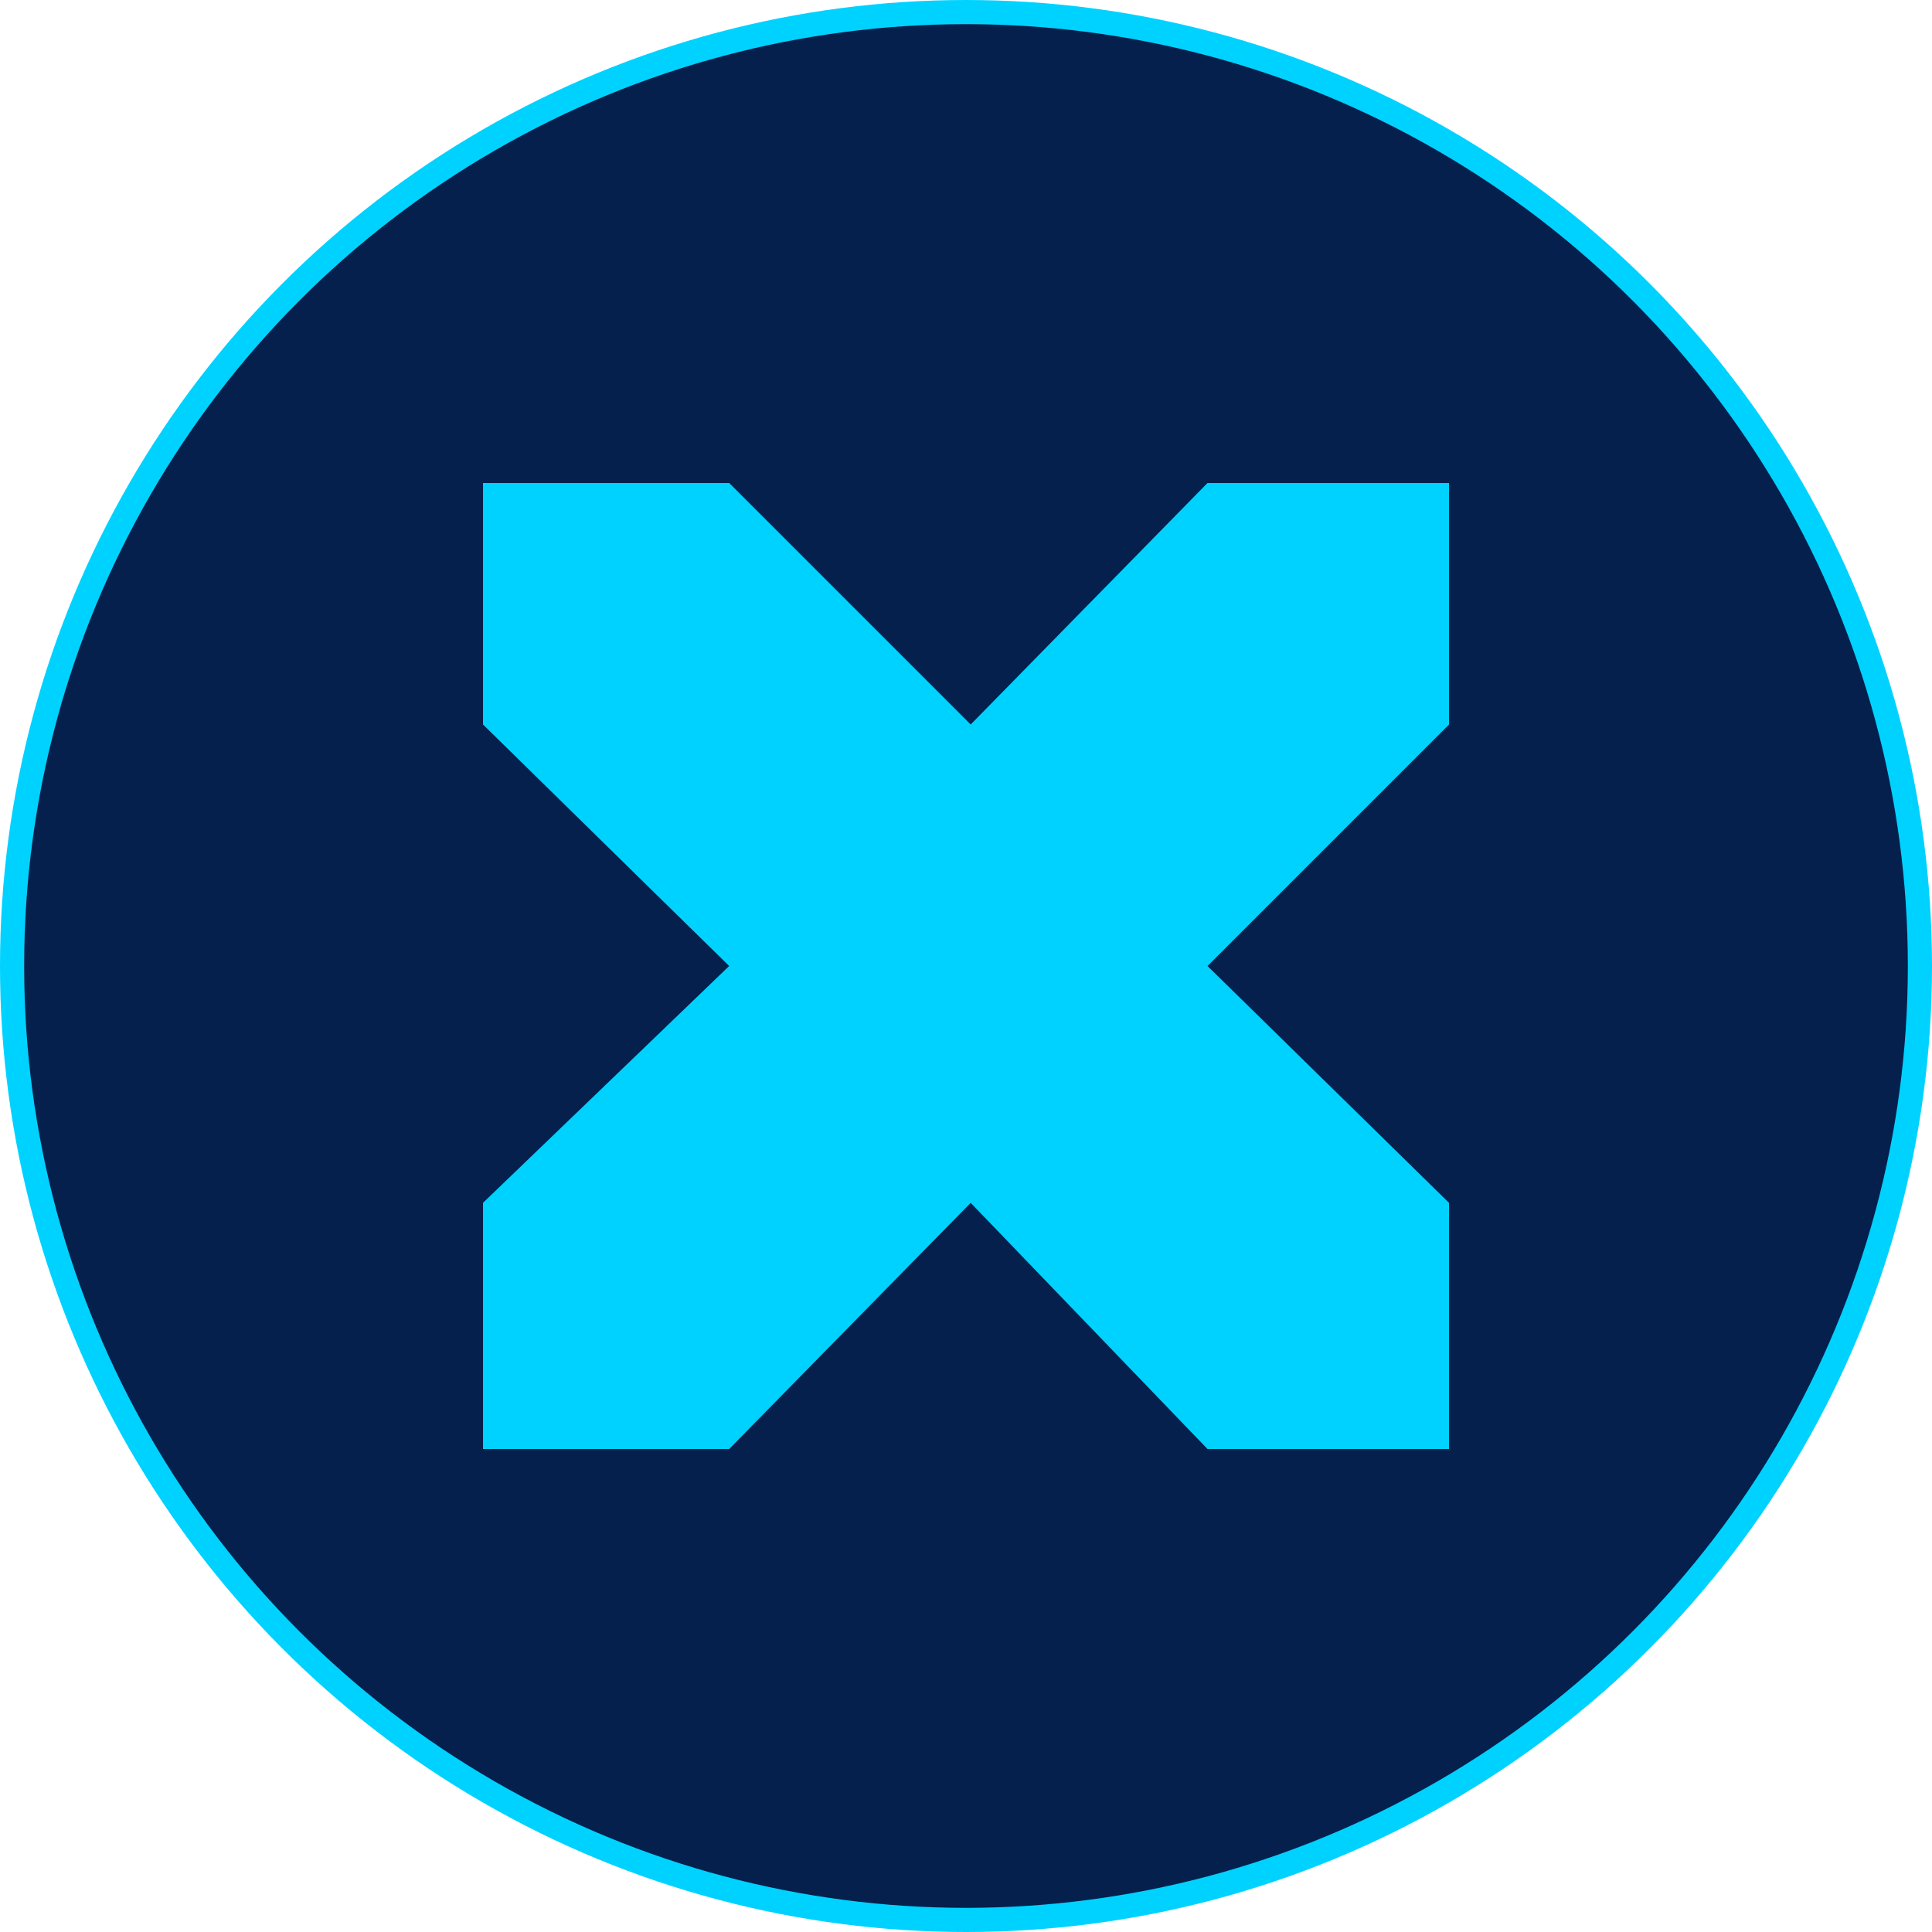 <svg width="24" height="24" viewBox="0 0 24 24" fill="none" xmlns="http://www.w3.org/2000/svg">
<circle cx="12" cy="12" r="11.85" fill="#05204D" stroke="#00D2FF" stroke-width="0.3"/>
<path d="M6 6V9L9.058 12L6 14.942V18H9.058L12.058 14.942L15 18H18V14.942L15 12L18 9V6H15L12.058 9L9.058 6H6Z" fill="#00D2FF"/>
</svg>
